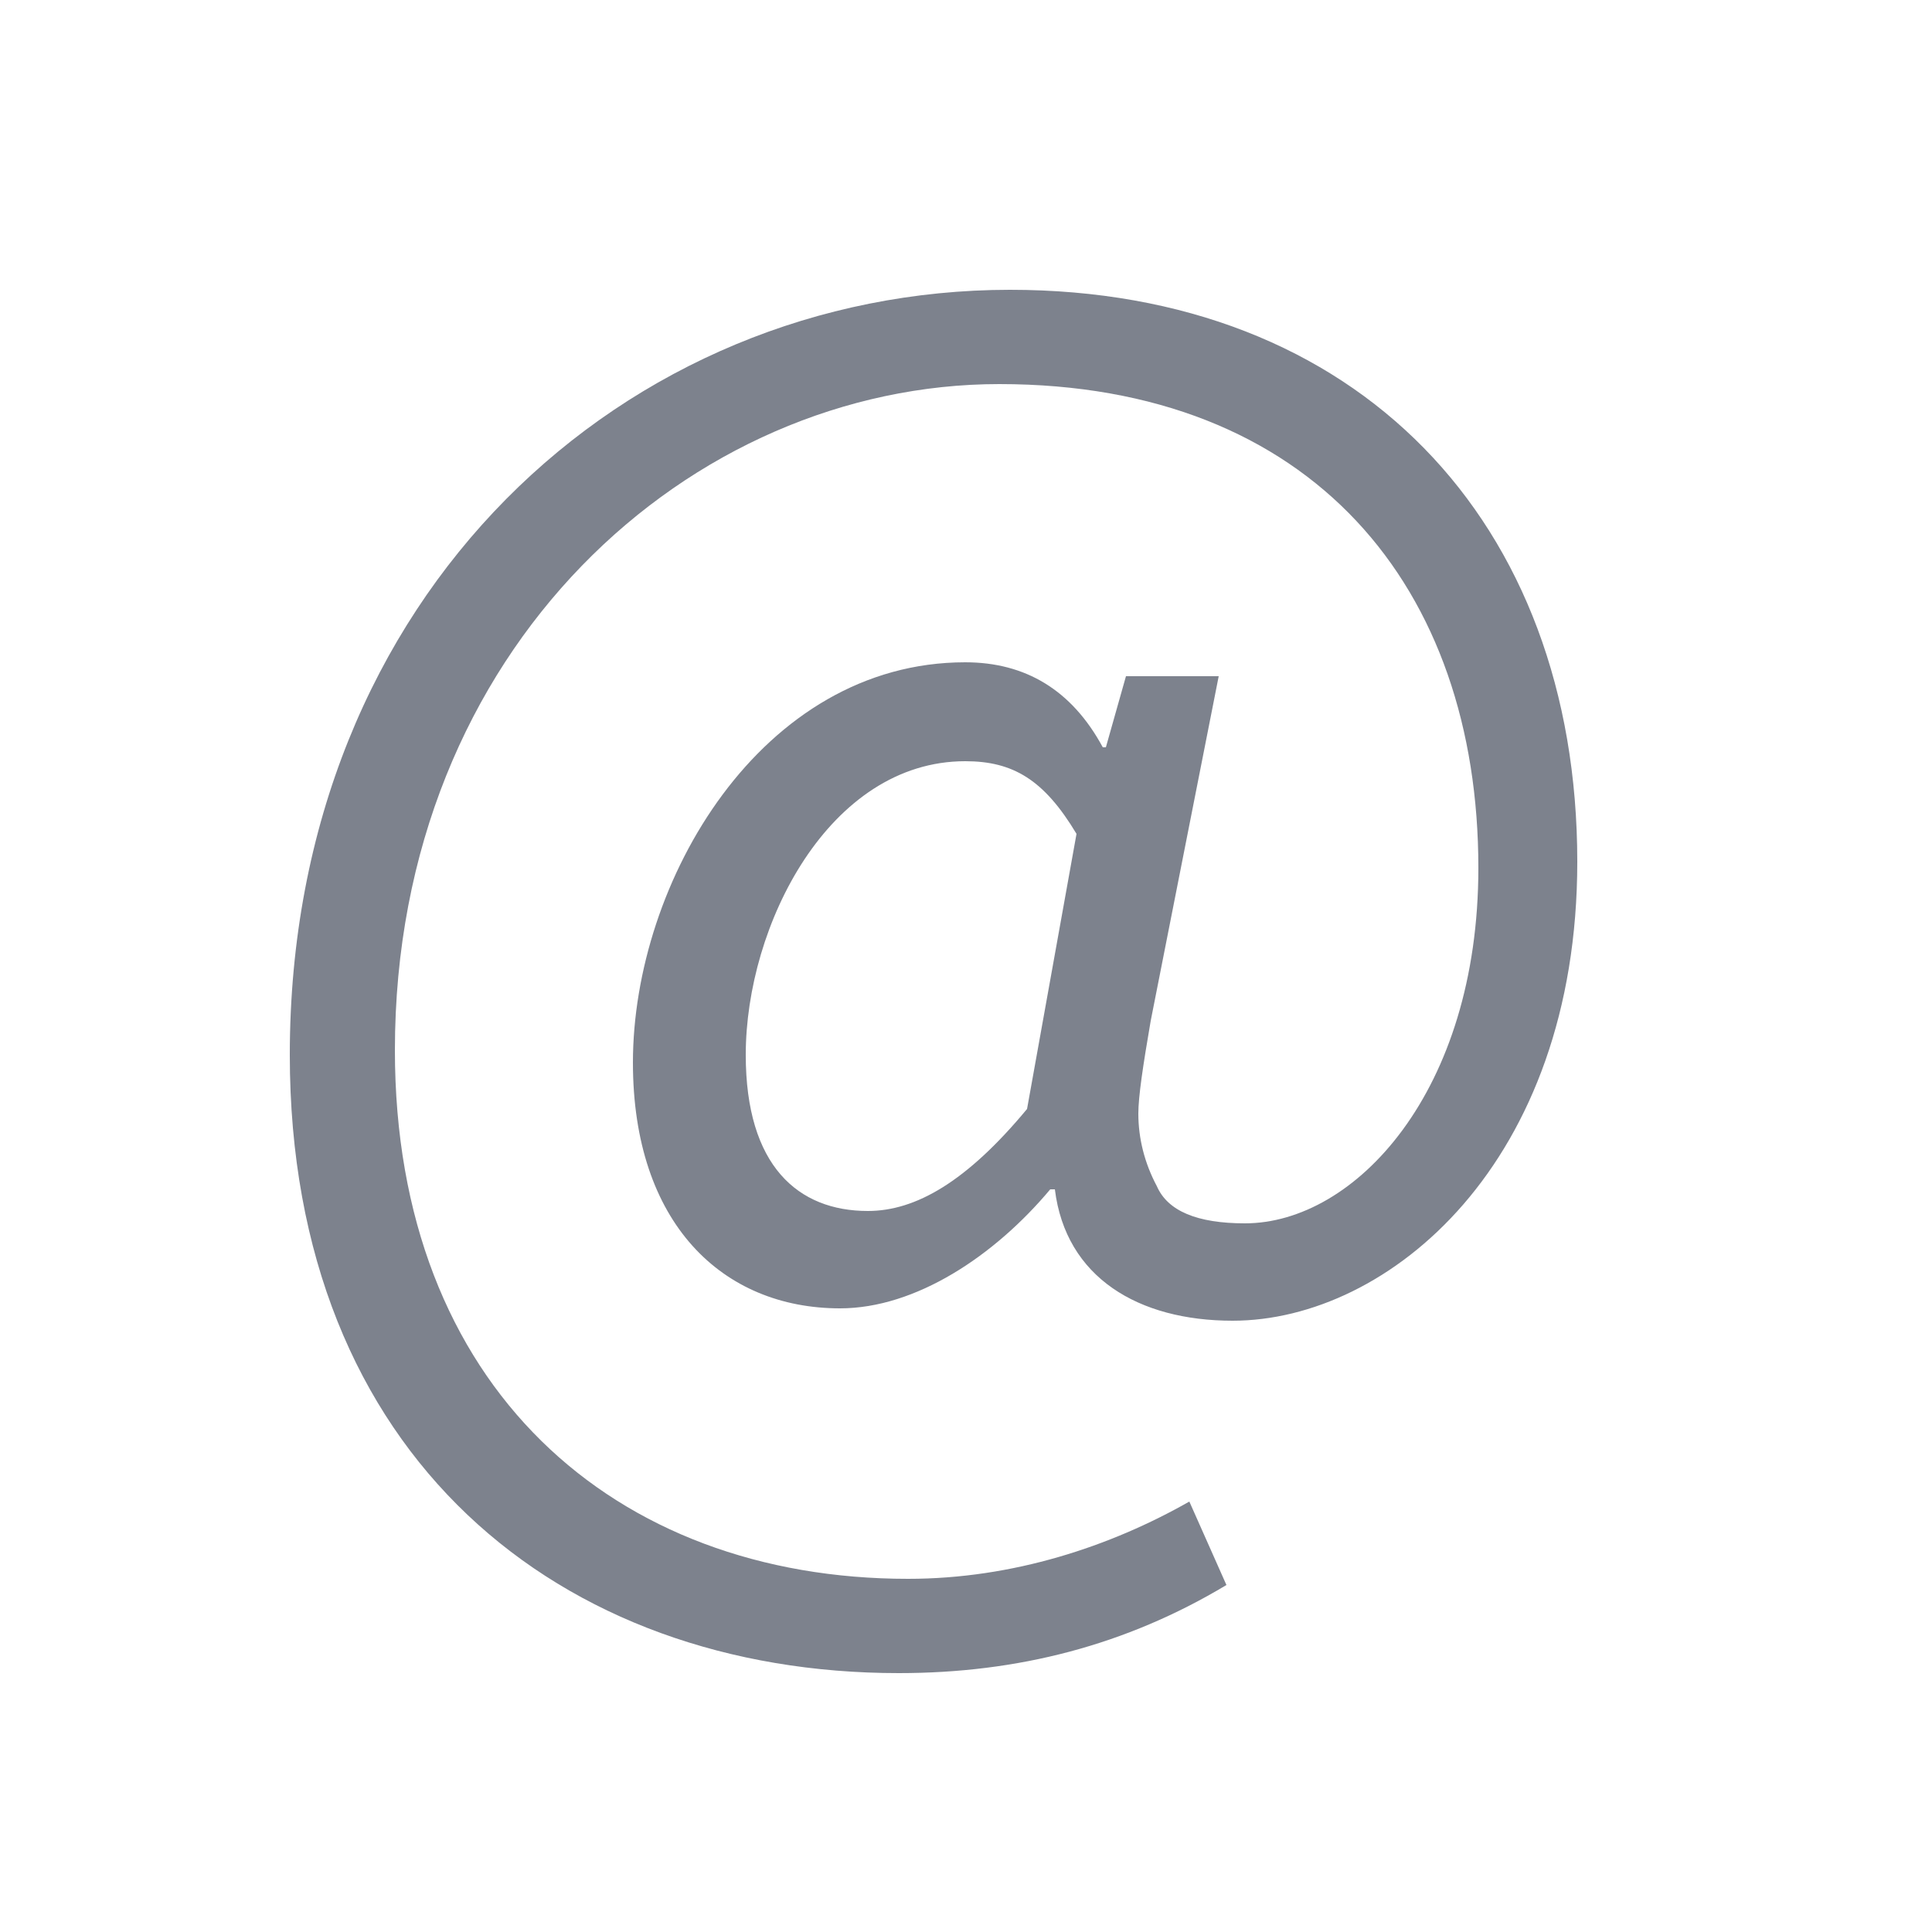 <svg width="20" height="20" viewBox="0 0 20 20" fill="none" xmlns="http://www.w3.org/2000/svg">
<path d="M9.304 17.32C5.8 17.32 3 15.08 3 10.92C3 6.136 6.488 3 10.456 3C14.056 3 16.328 5.4 16.328 8.92C16.328 12.04 14.376 13.672 12.76 13.672C11.784 13.672 11.032 13.224 10.92 12.312H10.872C10.296 13 9.48 13.544 8.696 13.544C7.48 13.544 6.552 12.664 6.552 11C6.552 9.128 7.88 6.856 9.992 6.856C10.616 6.856 11.096 7.144 11.416 7.736H11.448L11.656 7H12.616L11.912 10.568C11.832 11.032 11.784 11.352 11.784 11.528C11.784 11.784 11.848 12.04 11.976 12.28C12.088 12.536 12.392 12.664 12.888 12.664C14.024 12.664 15.304 11.304 15.304 8.984C15.304 6.088 13.592 3.976 10.344 3.976C7.16 3.976 4.088 6.696 4.088 10.872C4.088 14.36 6.36 16.344 9.4 16.344C10.488 16.344 11.496 16.008 12.312 15.544L12.696 16.408C11.656 17.032 10.536 17.32 9.304 17.32ZM8.984 12.536C9.48 12.536 10.008 12.232 10.632 11.48L11.144 8.632C10.808 8.072 10.488 7.88 9.992 7.88C8.584 7.88 7.72 9.576 7.72 10.92C7.72 12.072 8.264 12.536 8.984 12.536Z" fill="#7D828D"/>
</svg>
